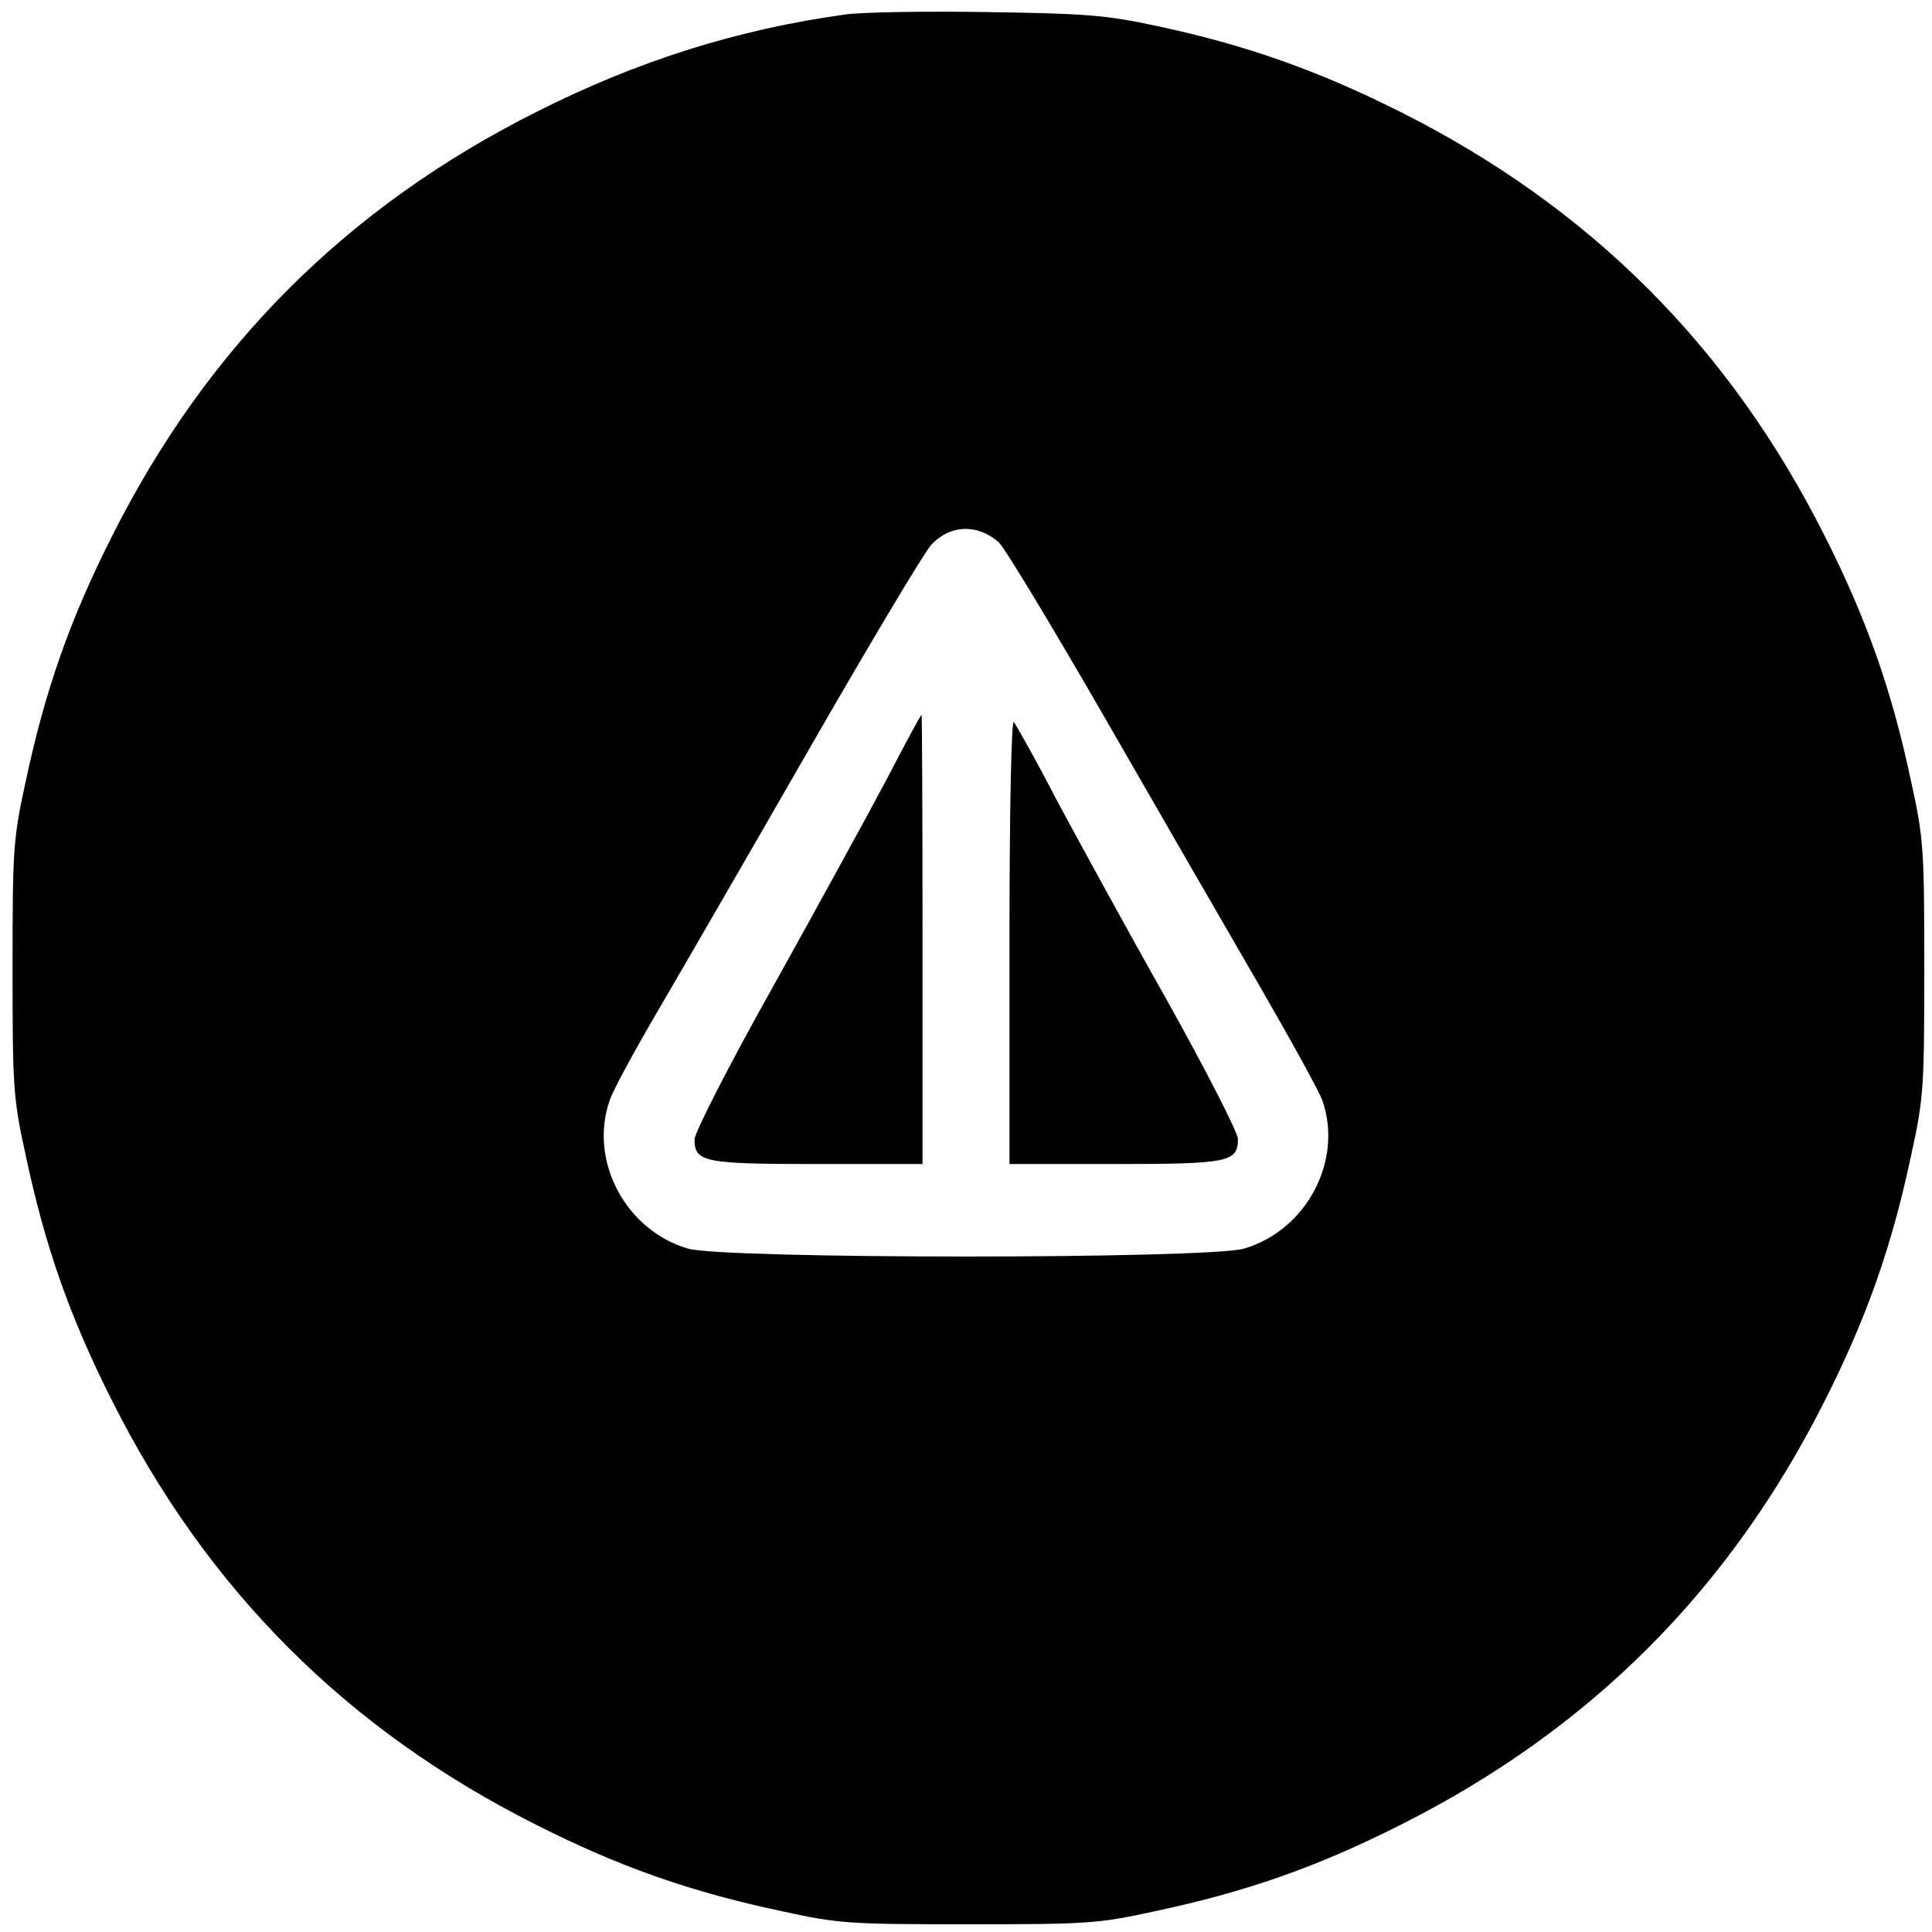 <?xml version="1.0" standalone="no"?>
<!DOCTYPE svg PUBLIC "-//W3C//DTD SVG 20010904//EN"
 "http://www.w3.org/TR/2001/REC-SVG-20010904/DTD/svg10.dtd">
<svg version="1.0" xmlns="http://www.w3.org/2000/svg"
 width="400pt" height="400pt" viewBox="0 0 400 400"
 preserveAspectRatio="xMidYMid meet">

<g transform="translate(0,400) scale(0.1,-0.1)"
fill="#000000" stroke="none">
<path d="M1750 3970 c-224 -31 -430 -96 -640 -202 -392 -197 -681 -486 -878
-878 -87 -172 -139 -320 -179 -509 -26 -118 -27 -142 -27 -386 0 -244 1 -268
27 -386 40 -189 92 -337 179 -509 197 -392 486 -681 878 -878 172 -87 320
-139 509 -179 118 -26 142 -27 386 -27 244 0 268 1 386 27 189 40 337 92 509
179 392 197 681 486 878 878 87 172 139 320 179 509 26 118 27 142 27 386 0
244 -1 268 -27 386 -40 189 -92 337 -179 509 -197 392 -486 681 -878 878 -171
86 -321 139 -504 178 -106 23 -150 26 -351 29 -126 2 -259 0 -295 -5z m318
-1093 c12 -11 113 -178 224 -371 111 -193 254 -441 318 -551 64 -111 122 -216
128 -234 43 -124 -33 -268 -162 -306 -73 -22 -1079 -22 -1152 0 -129 38 -205
182 -162 306 6 19 48 97 93 174 45 77 187 322 315 545 128 223 244 417 258
432 39 42 96 44 140 5z"/>
<path d="M1836 2387 c-38 -72 -144 -265 -234 -427 -91 -162 -164 -305 -164
-319 0 -47 19 -51 254 -51 l218 0 0 465 c0 256 -1 465 -2 465 -2 0 -34 -60
-72 -133z"/>
<path d="M2090 2052 l0 -462 218 0 c236 0 255 4 255 52 0 13 -67 144 -148 289
-82 145 -184 332 -228 414 -43 83 -83 154 -88 160 -5 5 -9 -181 -9 -453z"/>
</g>
</svg>
